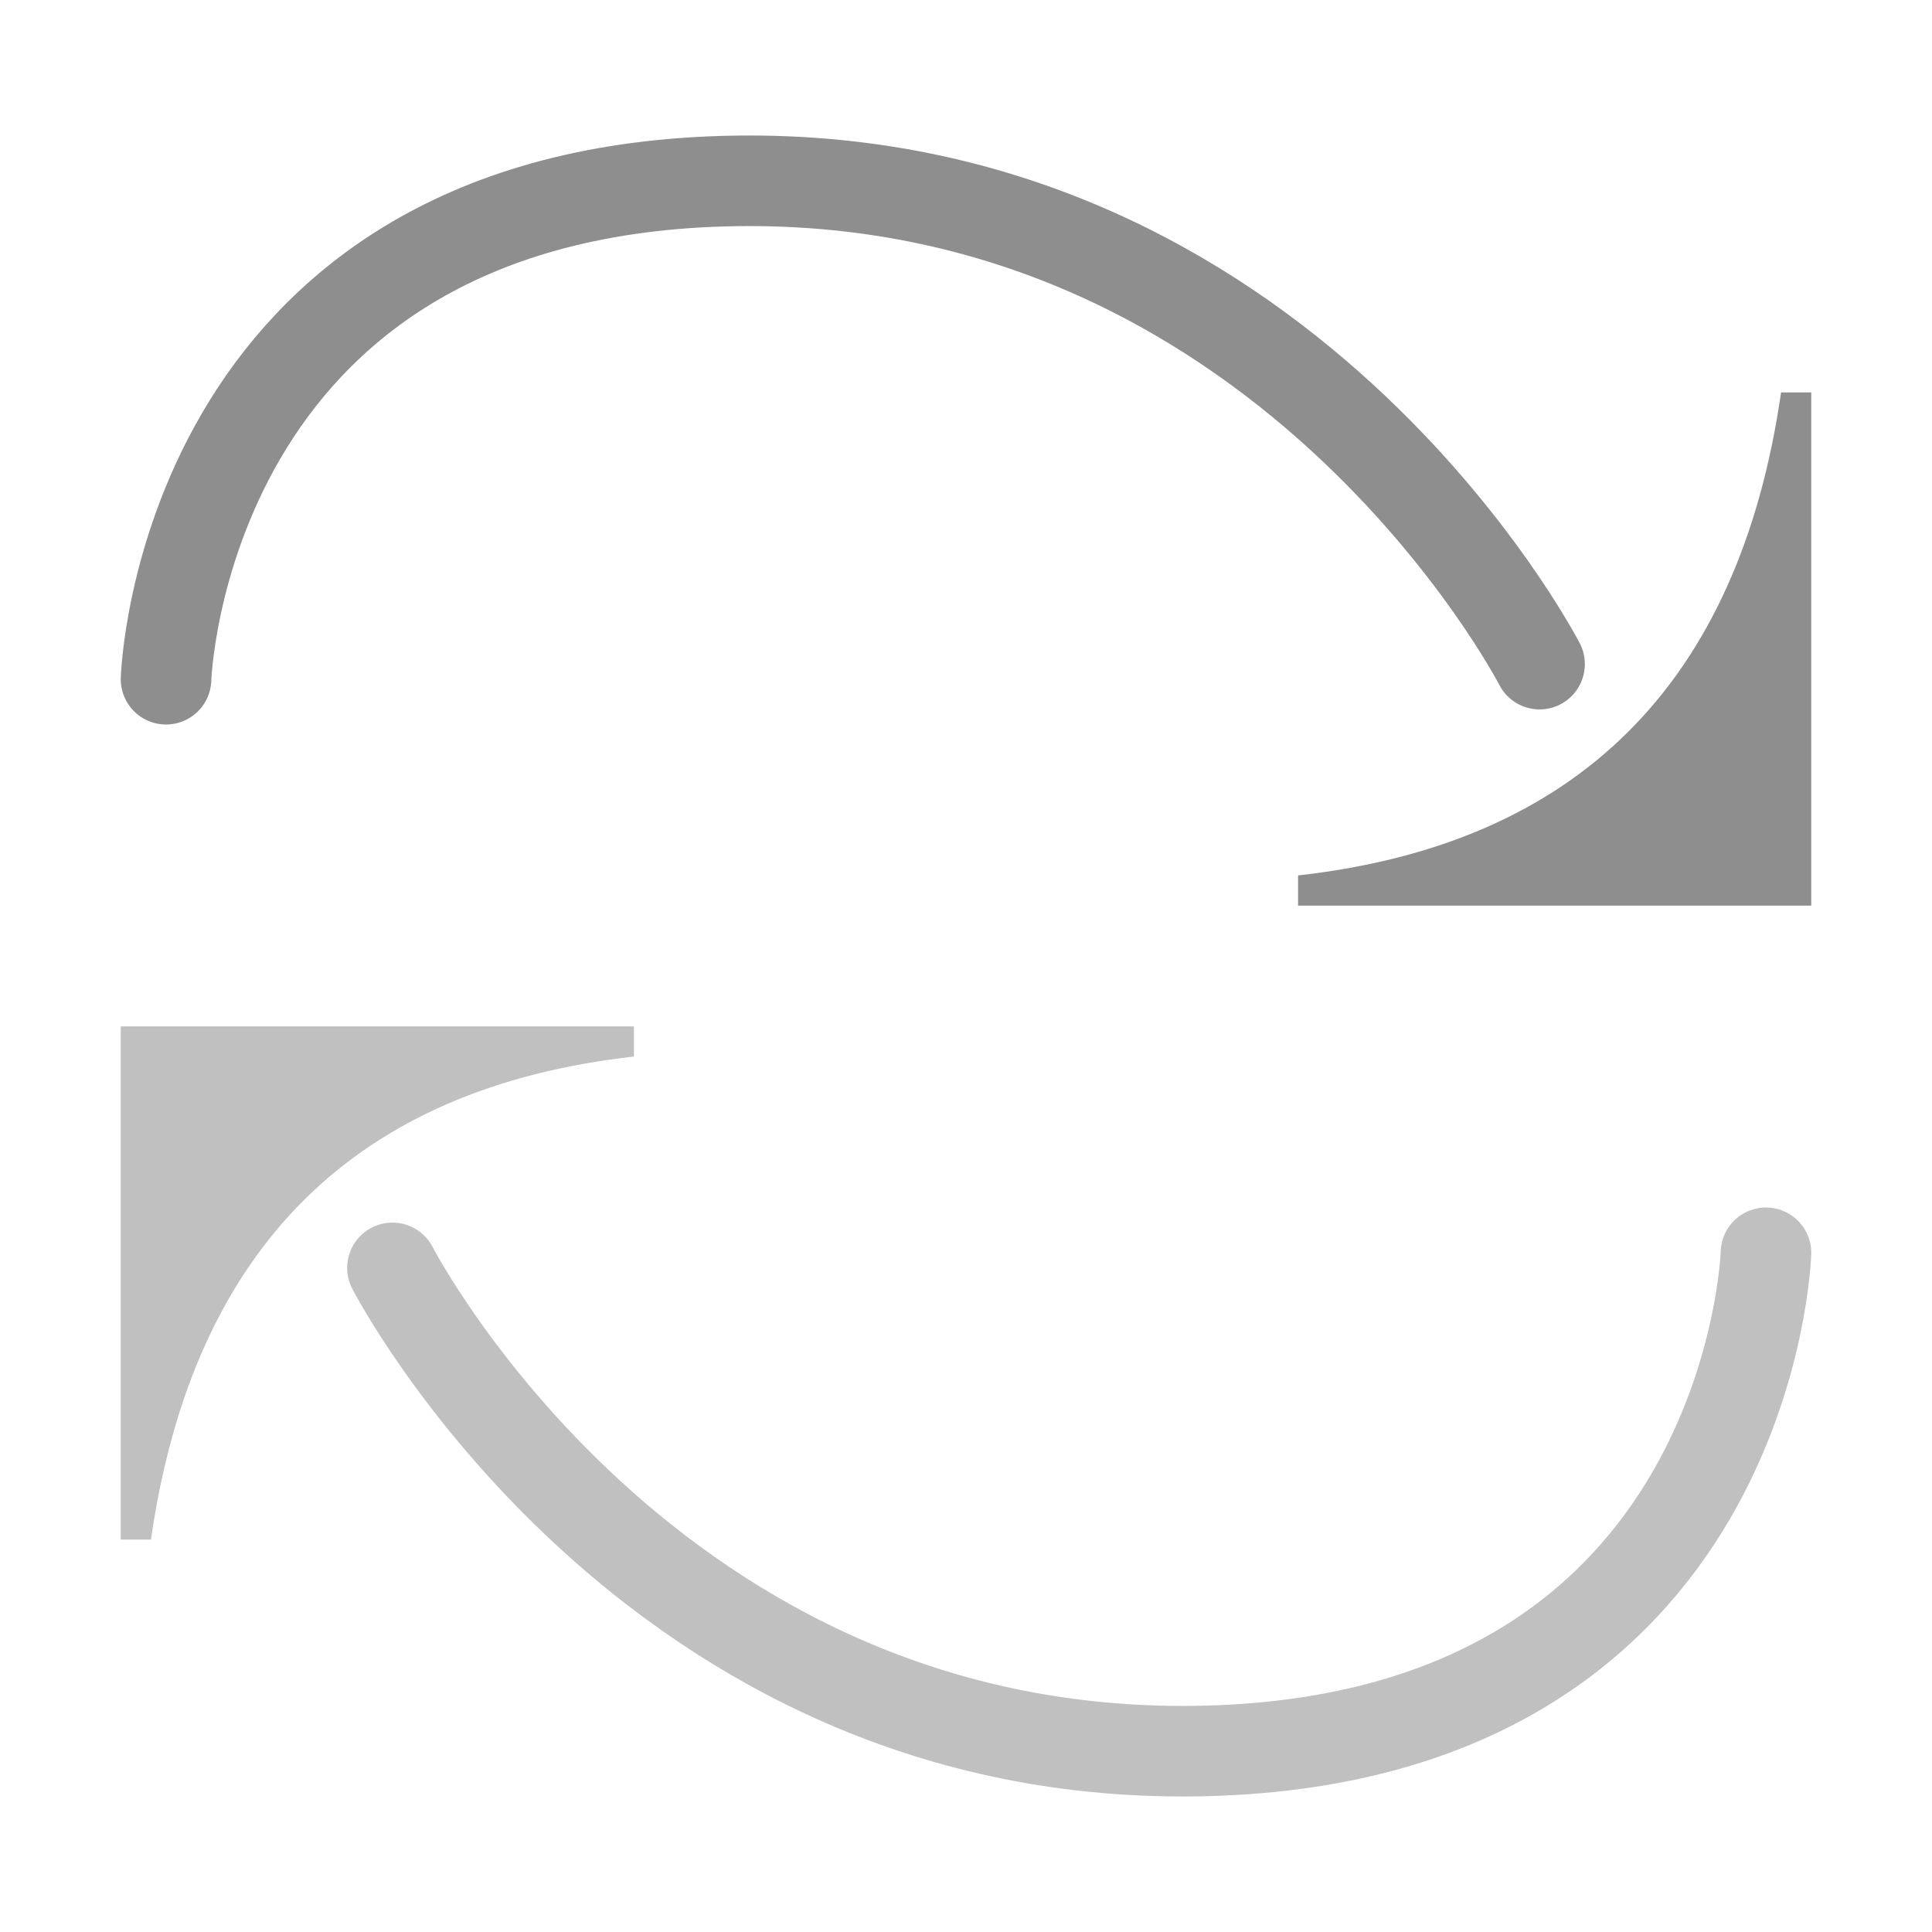 <?xml version="1.0" encoding="utf-8"?>
<!-- Generator: Adobe Illustrator 27.2.0, SVG Export Plug-In . SVG Version: 6.00 Build 0)  -->
<svg version="1.1" id="Layer_3" xmlns="http://www.w3.org/2000/svg" xmlns:xlink="http://www.w3.org/1999/xlink" x="0px" y="0px"
	 viewBox="0 0 128 128" enable-background="new 0 0 128 128" xml:space="preserve">
<path fill="none" stroke="#8E8E8E" stroke-width="6" stroke-linecap="round" stroke-linejoin="round" stroke-miterlimit="10" d="
	M11,45c0,0,0.96-32.02,37-33c37-1,54,32,54,32"/>
<path fill="#8E8E8E" d="M120,60V26h-2c-2.8,19.42-13.62,29.94-32,32v2H120z"/>
<path fill="none" stroke="#C0C0C0" stroke-width="6" stroke-linecap="round" stroke-linejoin="round" stroke-miterlimit="10" d="
	M117,83c0,0-0.96,32.02-37,33c-37,1-54-32-54-32"/>
<path fill="#C0C0C0" d="M8,68v34h2c2.8-19.42,13.62-29.94,32-32v-2H8z"/>
</svg>
